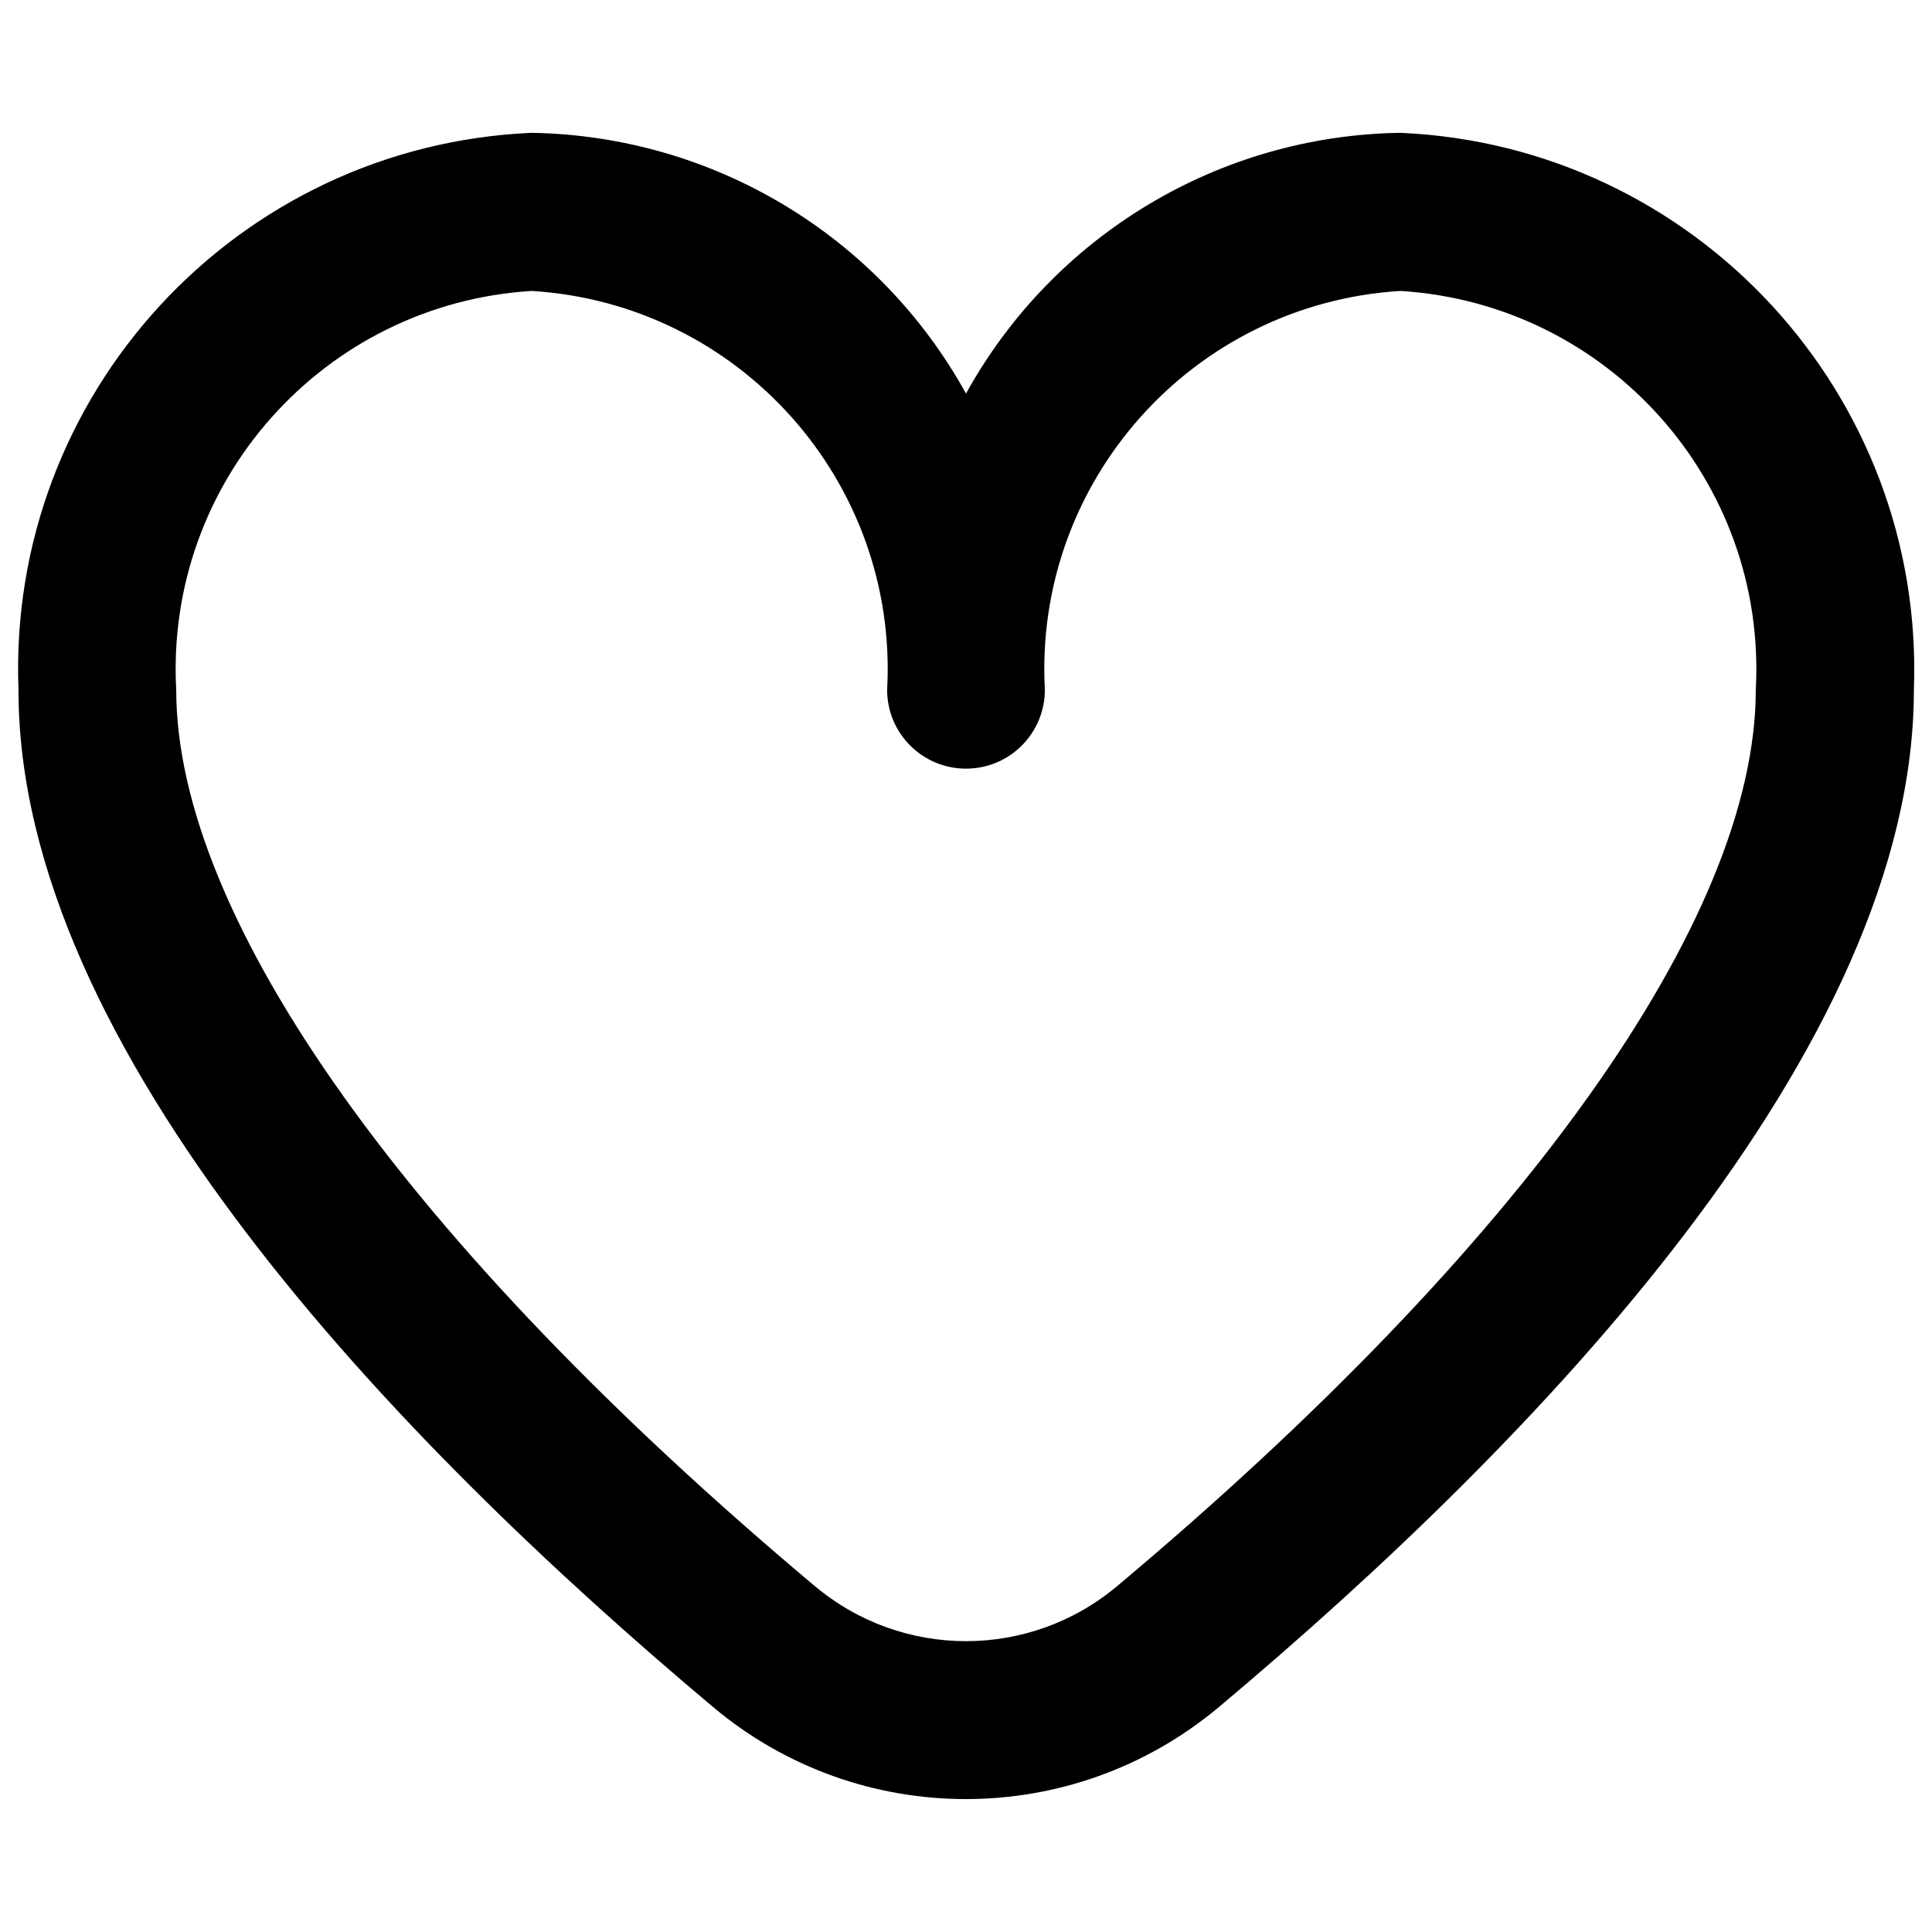 <?xml version="1.0" encoding="utf-8"?>
<!-- Generator: Adobe Illustrator 27.0.1, SVG Export Plug-In . SVG Version: 6.00 Build 0)  -->
<svg version="1.1" id="Layer_1" xmlns="http://www.w3.org/2000/svg"
    xmlns:xlink="http://www.w3.org/1999/xlink" x="0px" y="0px"
    viewBox="0 0 512 512" style="enable-background:new 0 0 512 512;" xml:space="preserve">
<path class="st0" d="M371.1,35.2c-48,0.7-91.9,27.1-115.1,69.1c-23.2-42-67.1-68.3-115.1-69.1c-78.2,3.4-139,69.3-136,147.6
	C4.8,278,105,381.9,189,452.4c38.7,32.5,95.2,32.5,134,0c84-70.5,184.2-174.4,184.2-269.6C510.1,104.6,449.3,38.6,371.1,35.2z
	 M296.1,420.3c-23.2,19.5-57,19.5-80.2,0C108.4,330.1,46.7,243.5,46.7,182.8c-3-55.1,39.1-102.3,94.2-105.7
	c55.1,3.4,97.2,50.6,94.2,105.7c0,11.6,9.4,20.9,20.9,20.9c11.6,0,20.9-9.4,20.9-20.9c-3-55.1,39.1-102.3,94.2-105.7
	c55.1,3.4,97.2,50.6,94.2,105.7C465.3,243.5,403.6,330.1,296.1,420.3L296.1,420.3z"/>
</svg>
